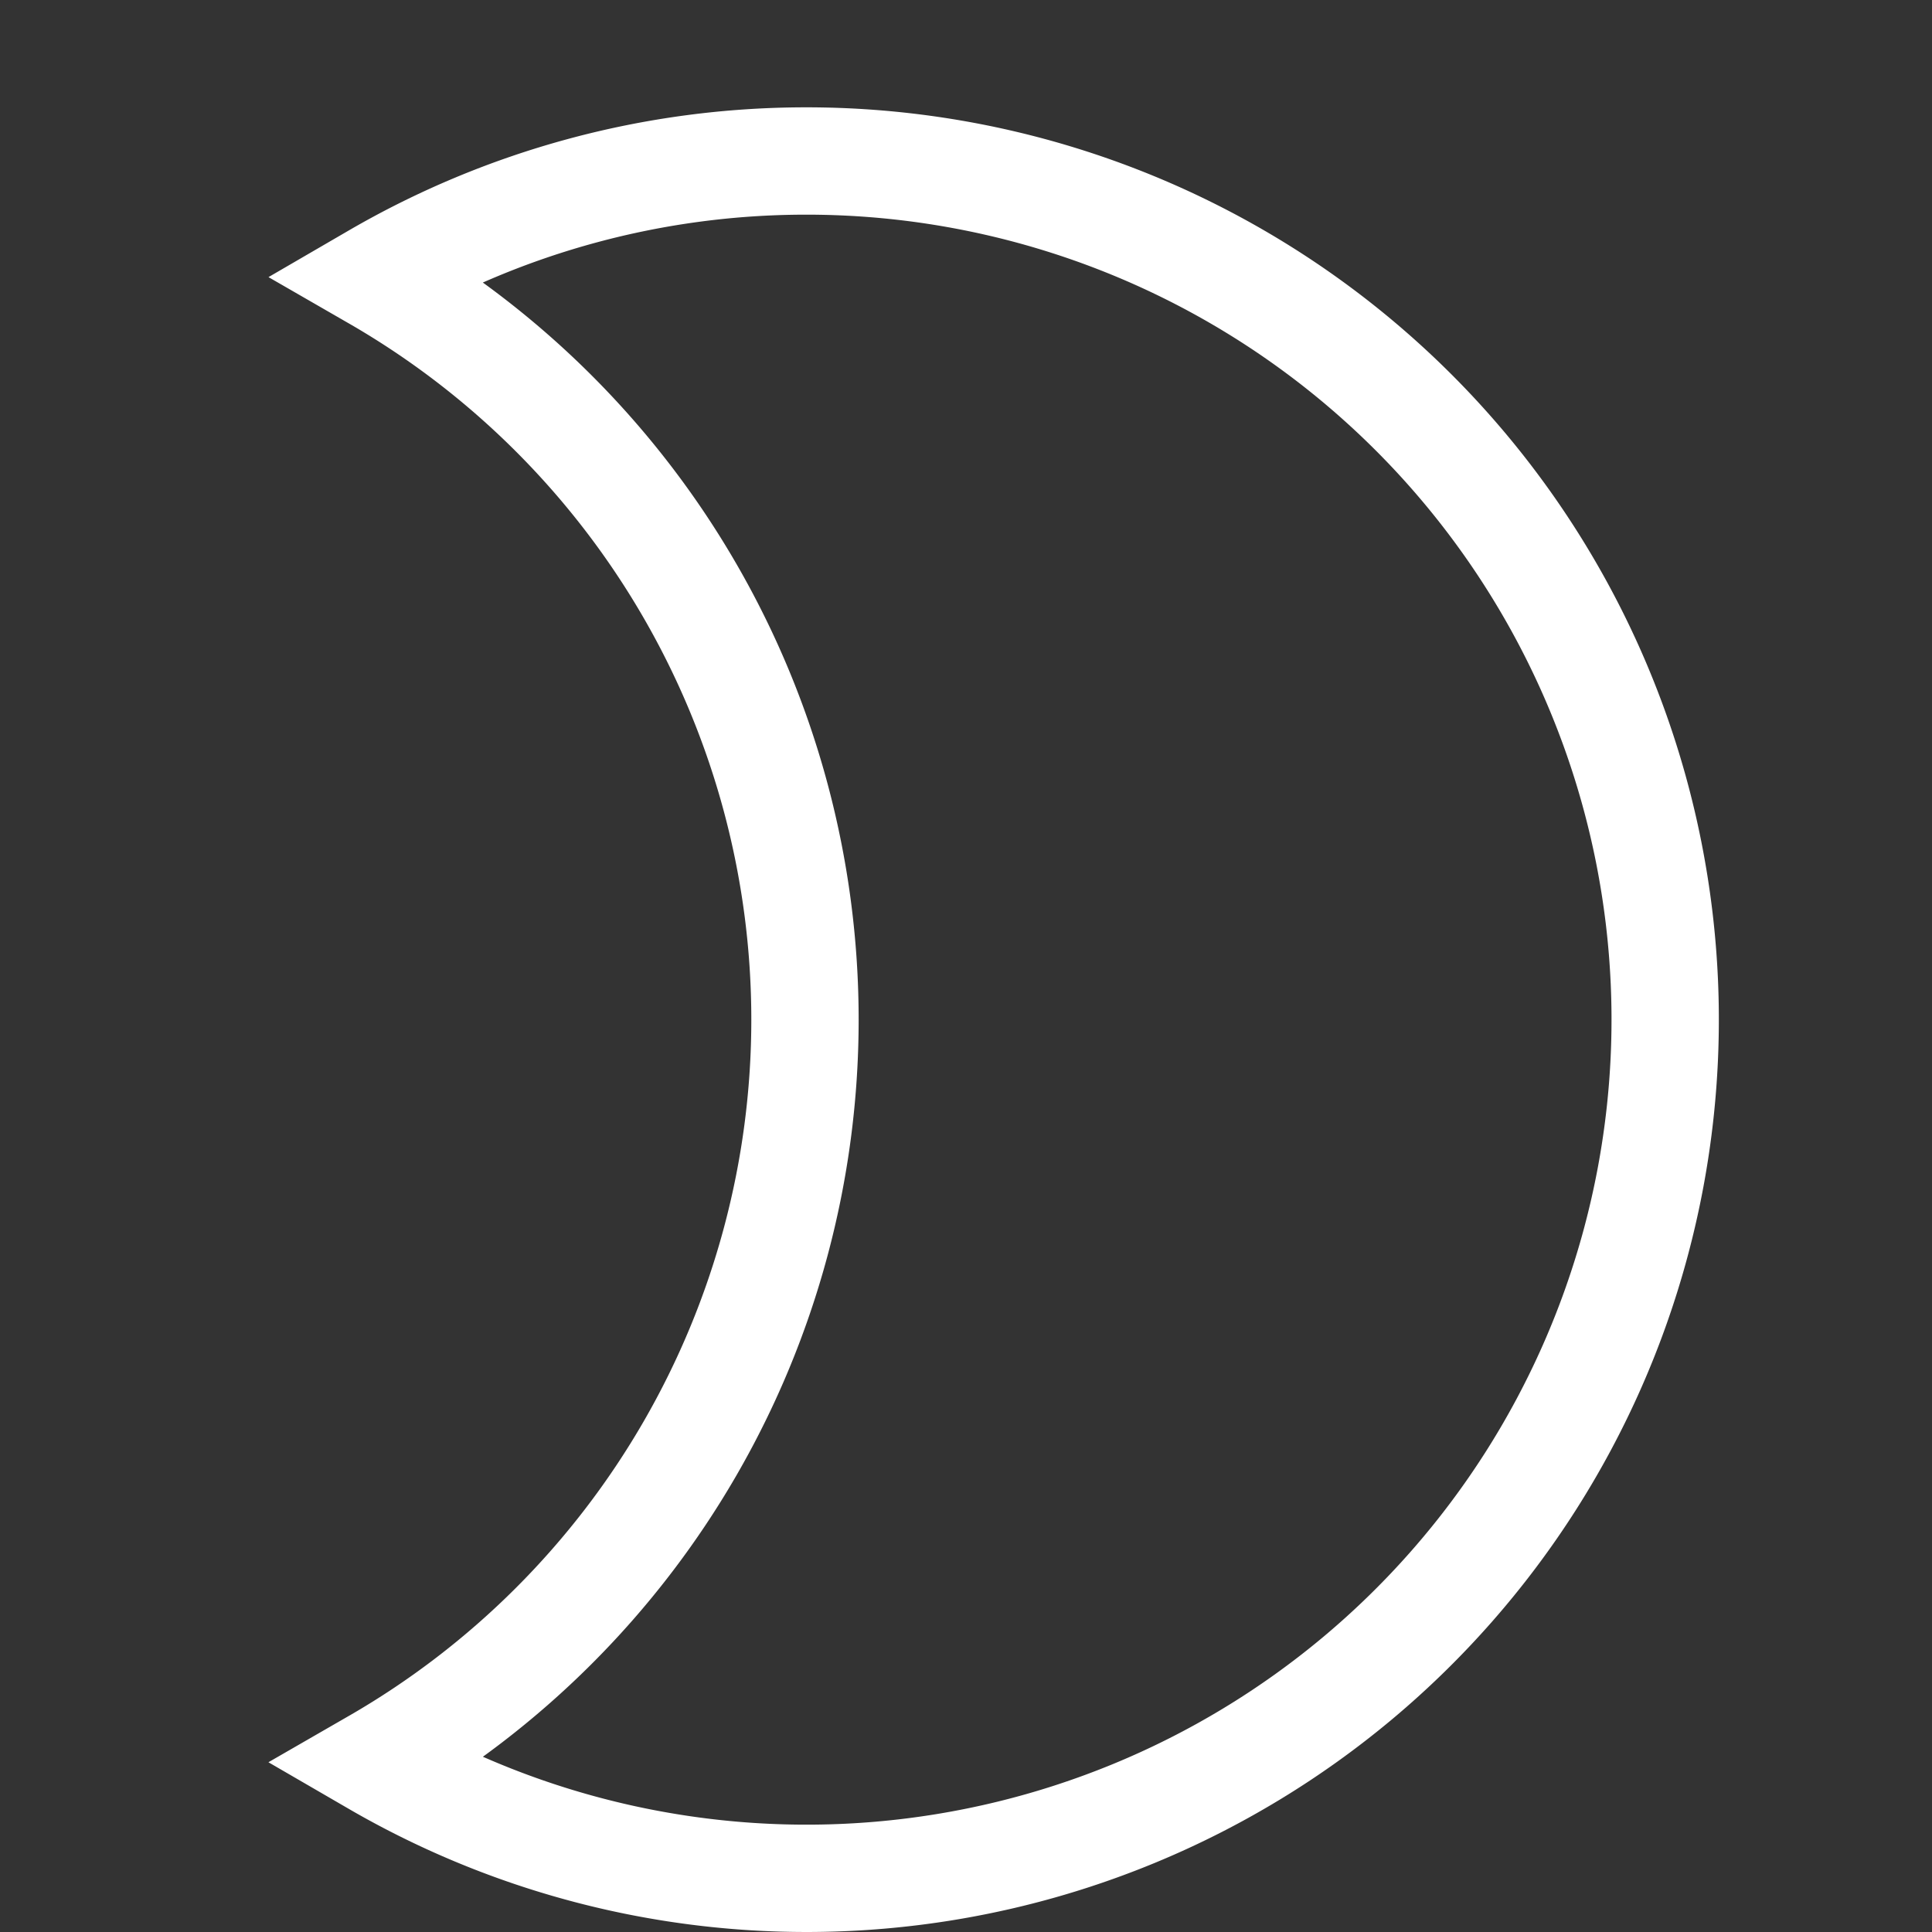 <svg xmlns="http://www.w3.org/2000/svg" width="18" height="18" viewBox="0 0 18 18">
  <rect x="0" y="0" width="18" height="18" fill="#333333" stroke="none"/>
  <g id="Group_121" data-name="Group 121" transform="translate(-102 -397)">
    <g id="Rectangle_29" data-name="Rectangle 29" transform="translate(102 397)" fill="none" stroke="rgba(112,112,112,0)" stroke-width="1">
      <rect width="18" height="18" stroke="none"/>
      <rect x="0.5" y="0.5" width="17" height="17" fill="none"/>
    </g>
    <path id="ic_brightness_2_24px" d="M9,2A7.979,7.979,0,0,0,5,3.08,7.986,7.986,0,0,1,5,16.92,8,8,0,1,0,9,2Z" transform="translate(100.5 396.5)" fill="none" stroke="#fff" stroke-width="1"/>
  </g>
</svg>
